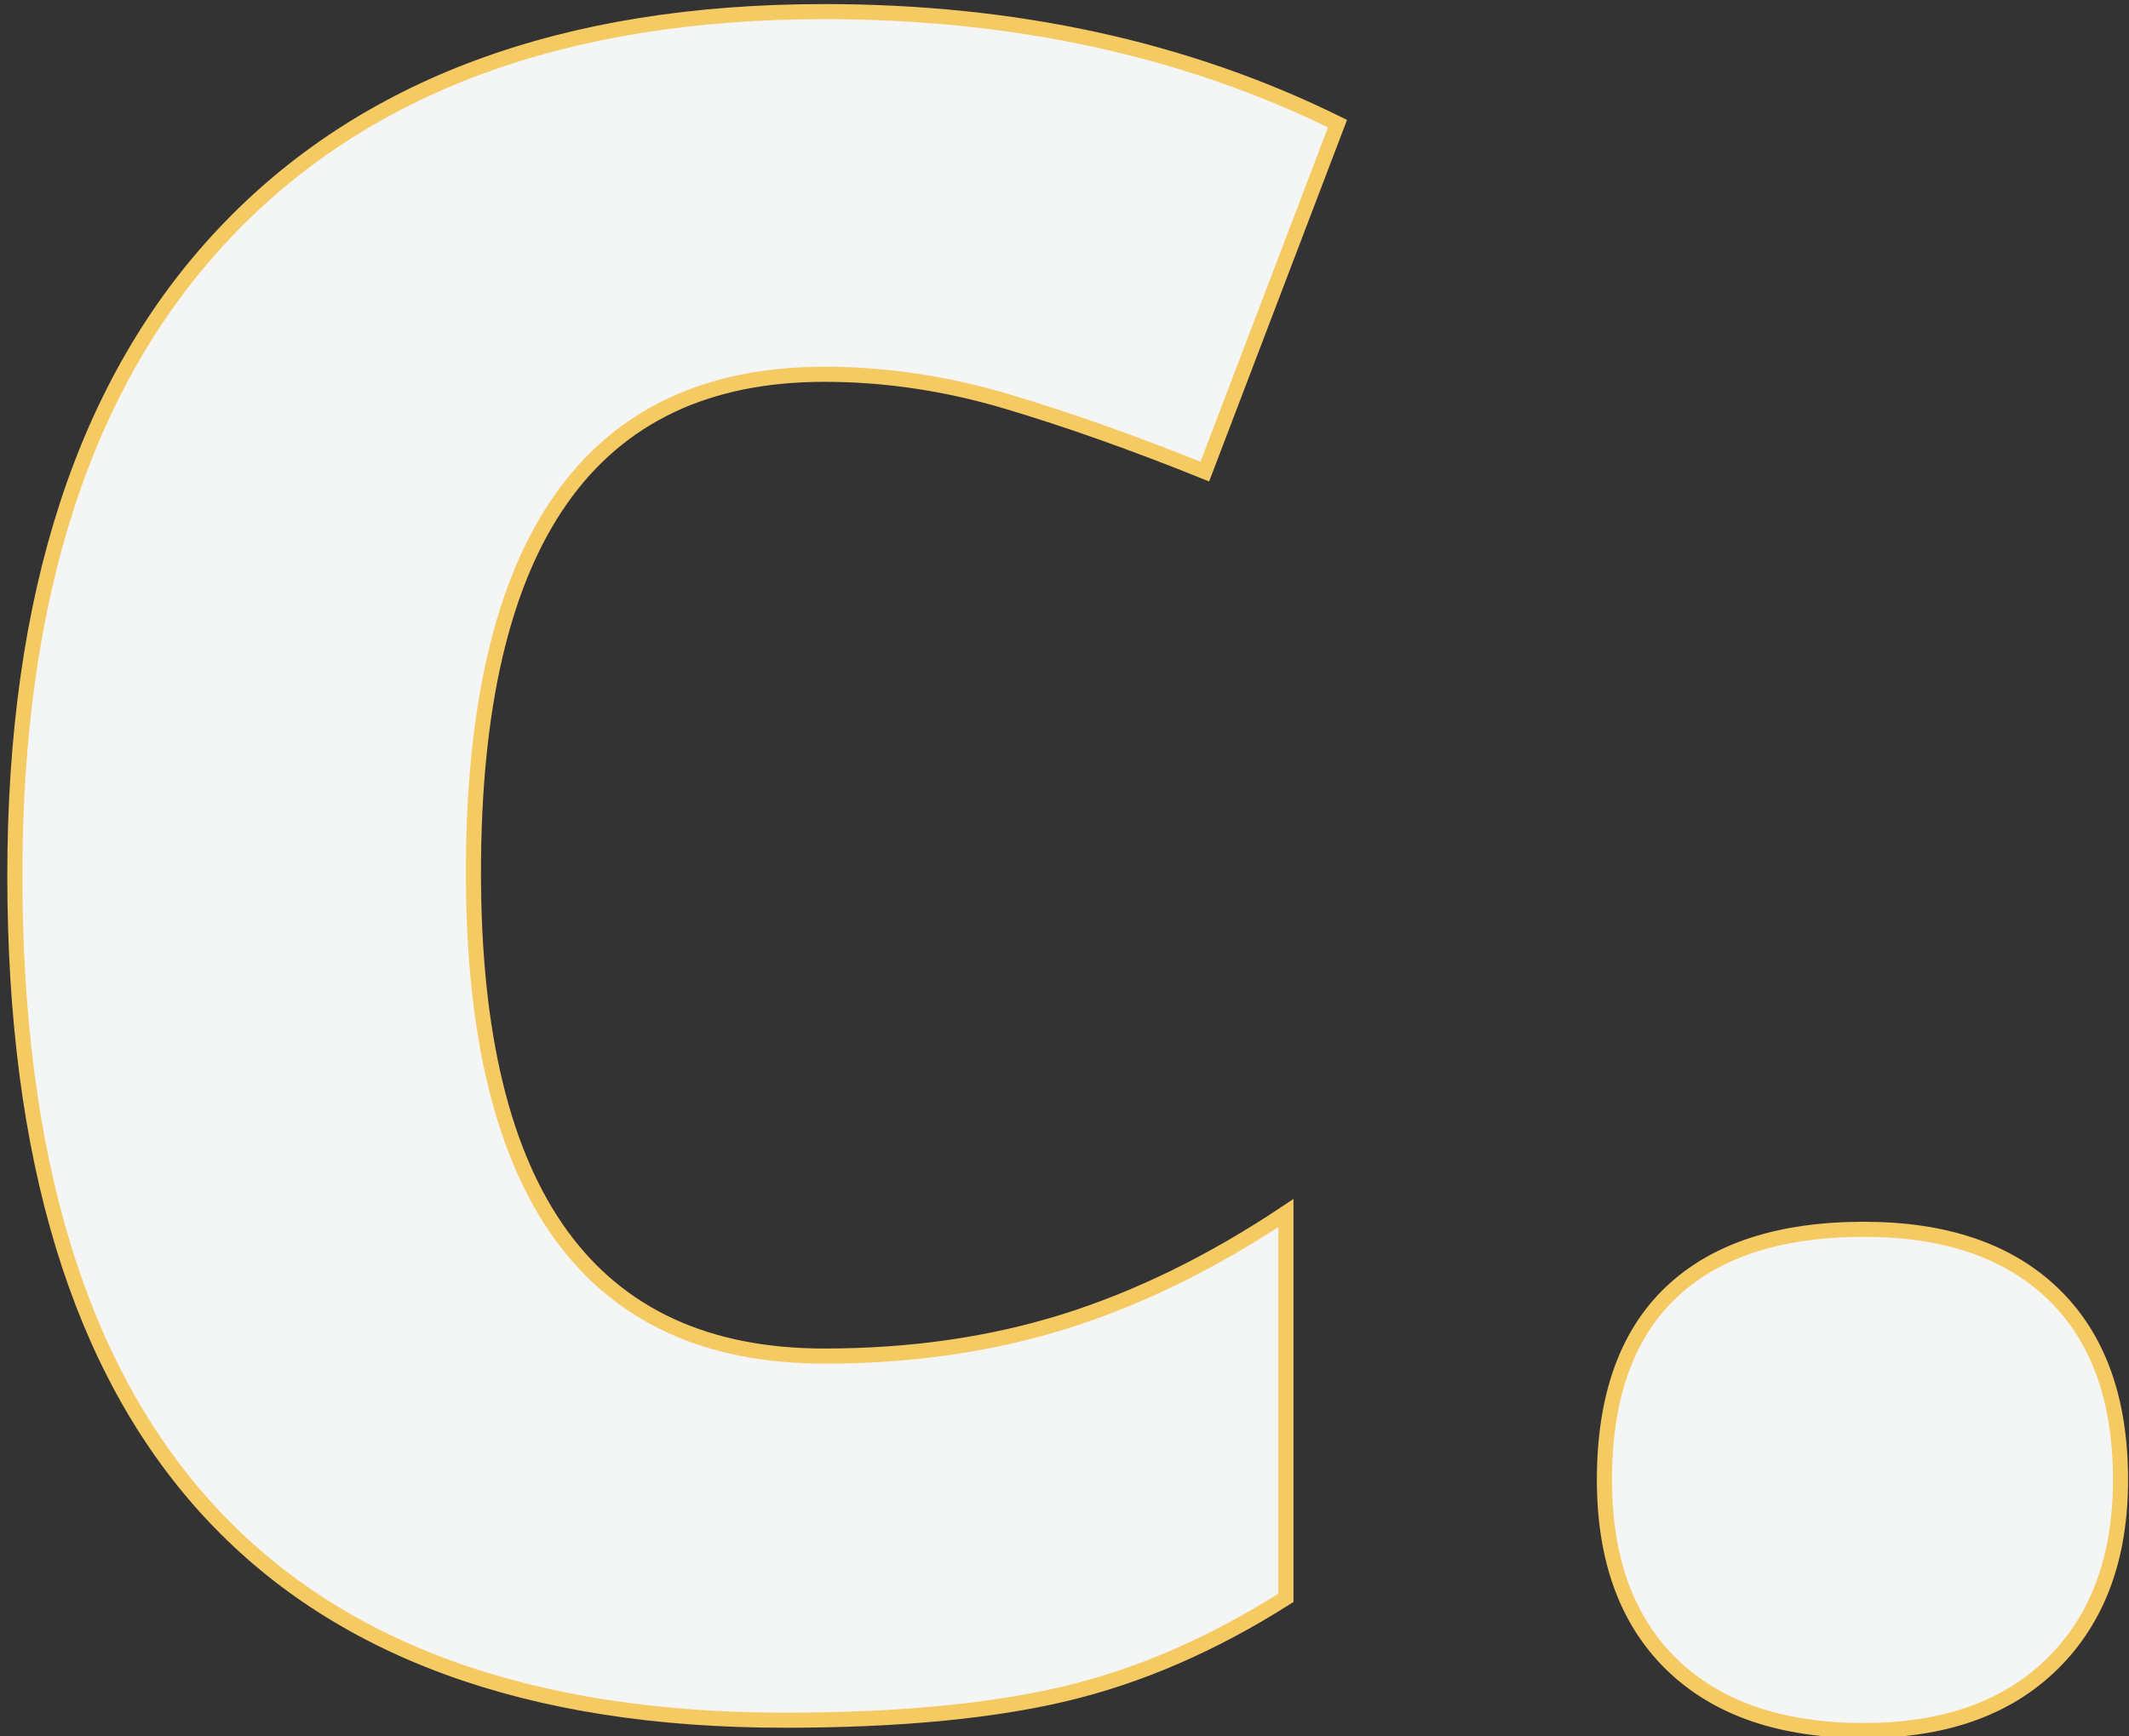 
<svg width="141px" height="115px" viewBox="0 0 141 115" version="1.1" xmlns="http://www.w3.org/2000/svg" xmlns:xlink="http://www.w3.org/1999/xlink">
    <rect x="0" y="0" width="141" height="115" fill="#333333" stroke="none"/>
    <!-- Generator: Sketch 46.2 (44496) - http://www.bohemiancoding.com/sketch -->
    <desc>Created with Sketch.</desc>
    <defs></defs>
    <g id="Page-1" stroke="none" stroke-width="1" fill="none" fill-rule="evenodd">
        <g id="NEW-clean-nav-Copy" transform="translate(-252, -5677)" stroke="#F6CA63" stroke-width="1" fill="#F4F5F5">
            <g id="start-investing" transform="translate(0, 4973)">
                <g id="Group-6" transform="translate(236, 274)">
                    <path d="M67.961,543.953 C33.976,543.953 16.984,525.301 16.984,487.996 C16.984,469.441 21.607,455.265 30.852,445.467 C40.096,435.669 53.345,430.77 70.598,430.77 C83.228,430.77 94.556,433.243 104.582,438.191 L95.793,461.238 C91.105,459.35 86.744,457.804 82.707,456.6 C78.671,455.395 74.634,454.793 70.598,454.793 C55.103,454.793 47.355,465.795 47.355,487.801 C47.355,509.155 55.103,519.832 70.598,519.832 C76.327,519.832 81.633,519.067 86.516,517.537 C91.398,516.007 96.281,513.615 101.164,510.359 L101.164,535.848 C96.346,538.908 91.48,541.023 86.564,542.195 C81.649,543.367 75.448,543.953 67.961,543.953 Z M122.258,528.035 C122.258,522.566 123.723,518.432 126.652,515.633 C129.582,512.833 133.846,511.434 139.445,511.434 C144.849,511.434 149.032,512.866 151.994,515.73 C154.956,518.595 156.438,522.697 156.438,528.035 C156.438,533.178 154.94,537.231 151.945,540.193 C148.951,543.156 144.784,544.637 139.445,544.637 C133.977,544.637 129.745,543.188 126.75,540.291 C123.755,537.394 122.258,533.309 122.258,528.035 Z" id="c."></path>
                </g>
            </g>
        </g>
    </g>
</svg>
